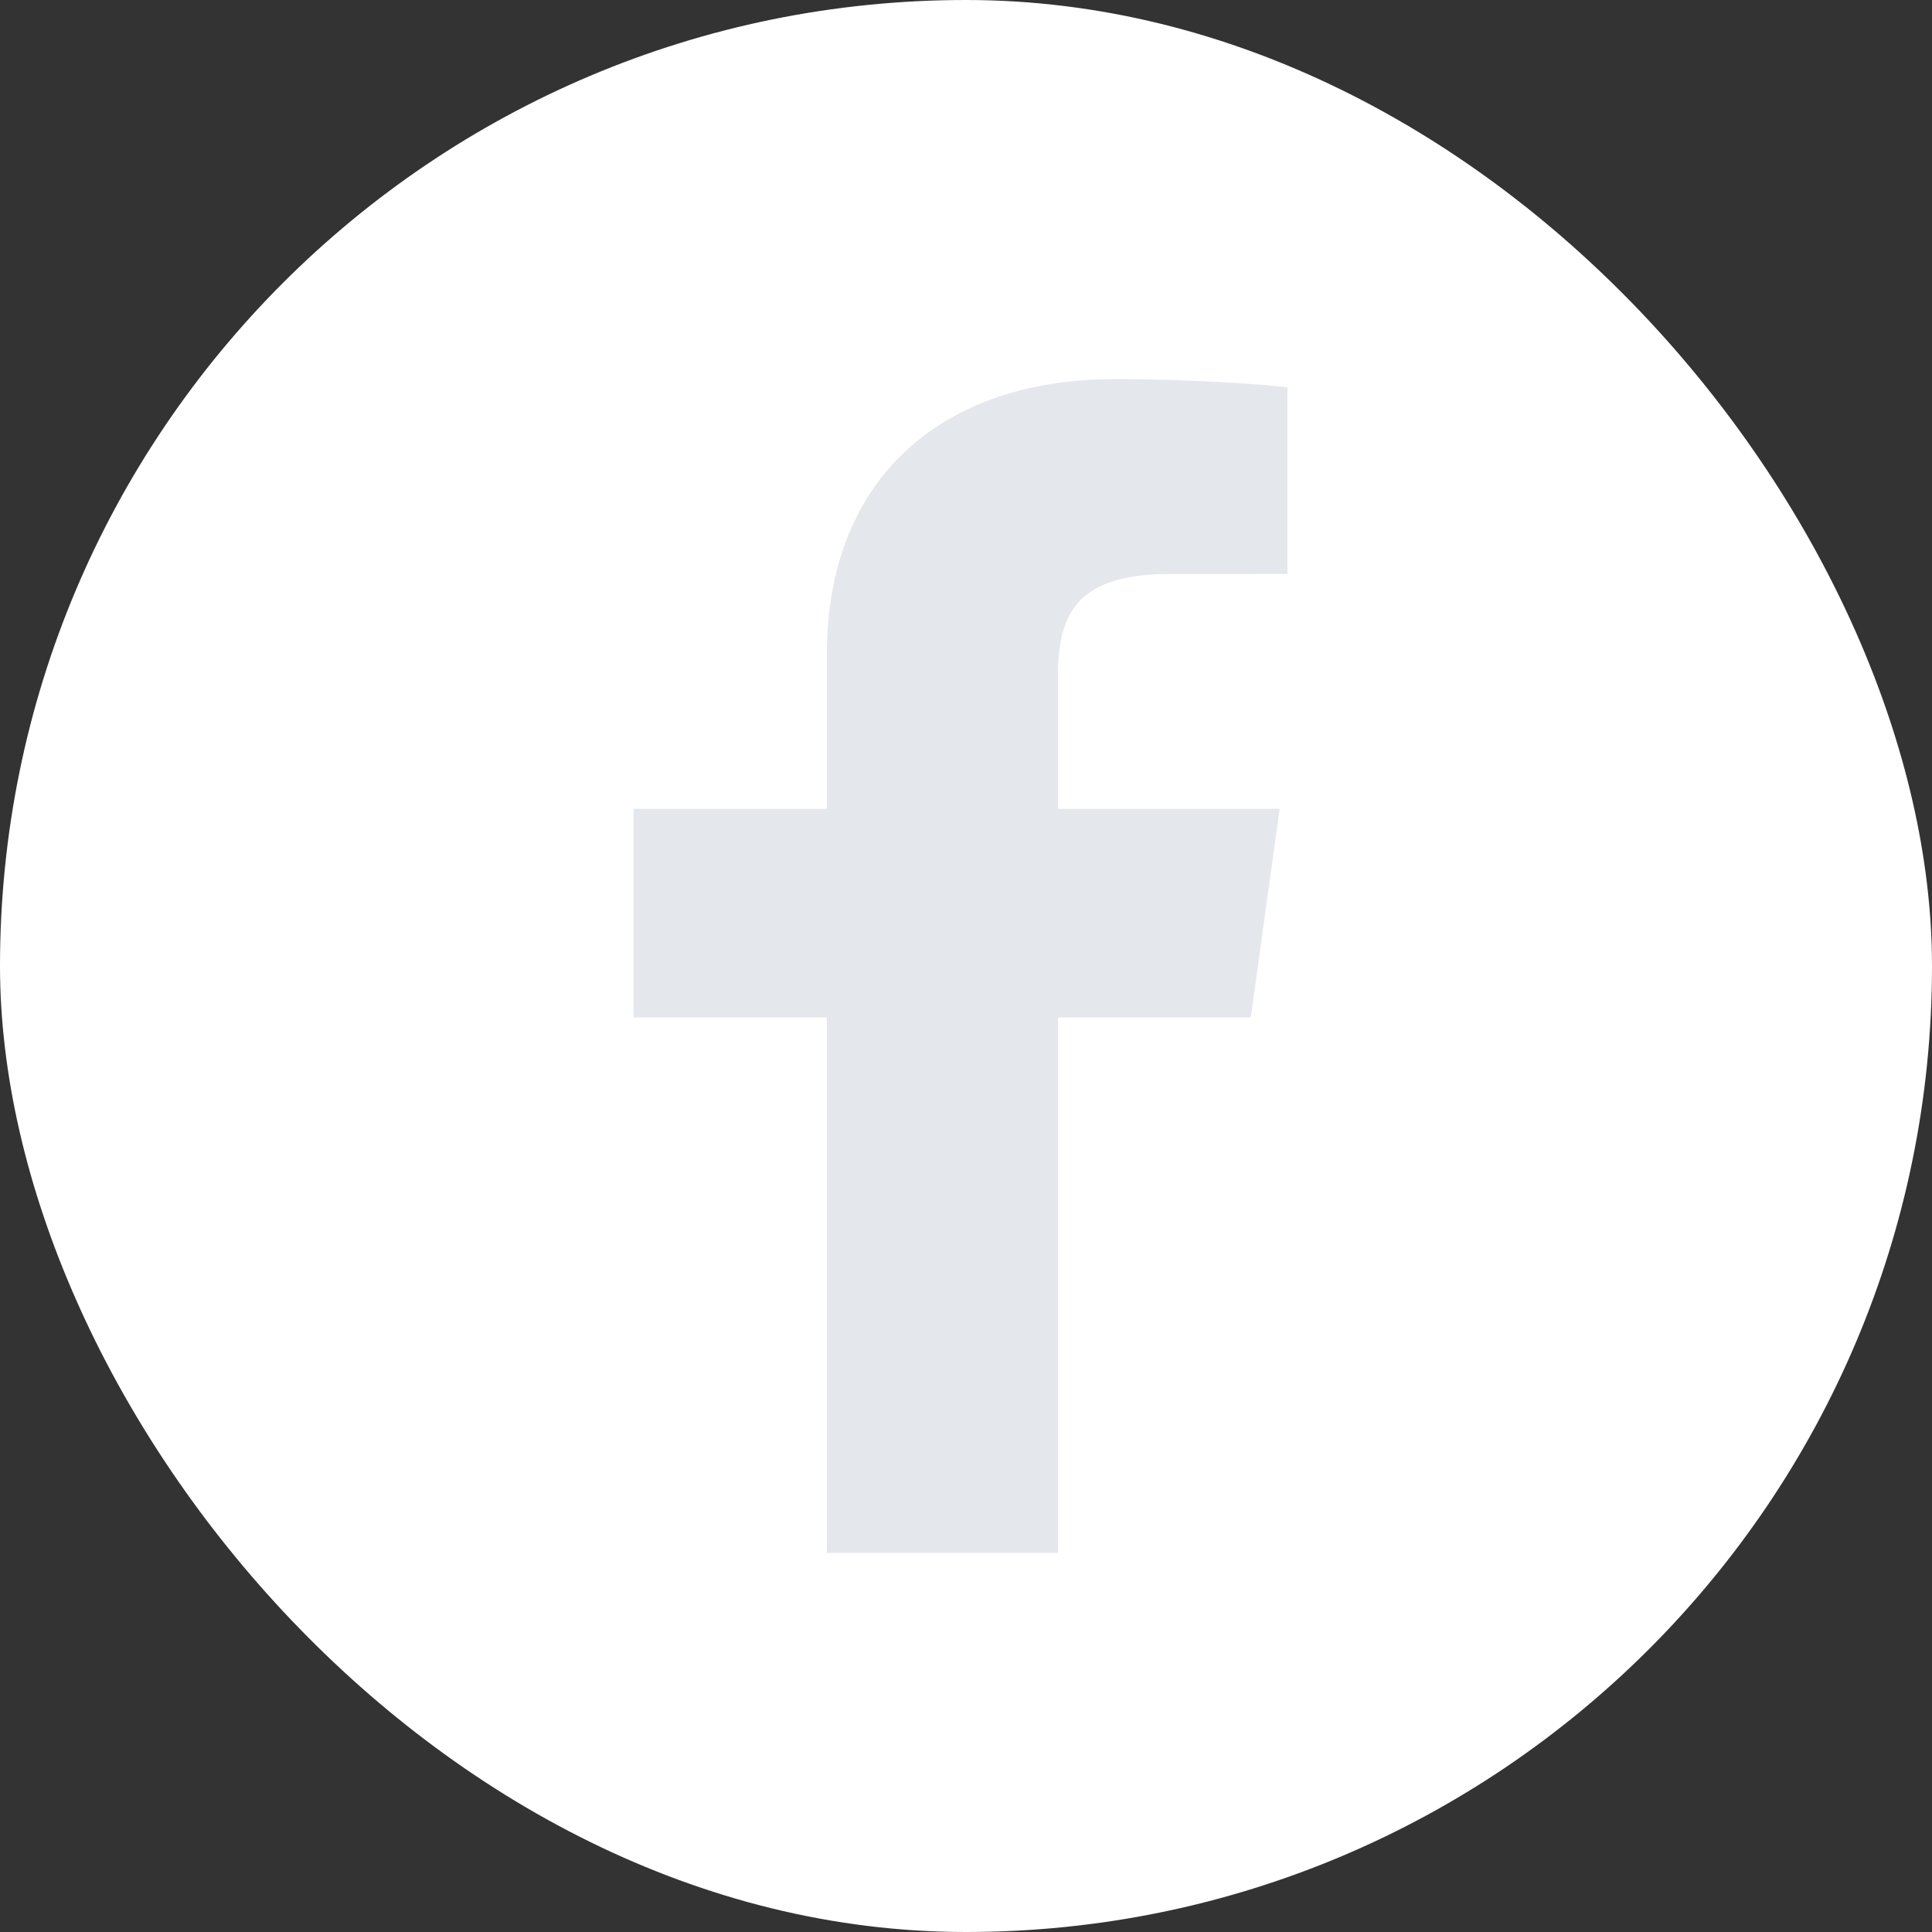 <?xml version="1.0" encoding="UTF-8" standalone="no"?>
<svg width="256px" height="256px" viewBox="0 0 256 256" version="1.1" xmlns="http://www.w3.org/2000/svg" xmlns:xlink="http://www.w3.org/1999/xlink" xmlns:sketch="http://www.bohemiancoding.com/sketch/ns">
    <rect x="0" y="0" width="256" height="256" fill="#333333" stroke="none"/>
    <!-- Generator: Sketch 3.2.2 (9983) - http://www.bohemiancoding.com/sketch -->
    <title>facebook_off</title>
    <desc>Created with Sketch.</desc>
    <defs></defs>
    <g id="Services" stroke="none" stroke-width="1" fill="none" fill-rule="evenodd" sketch:type="MSPage">
        <g id="off" sketch:type="MSLayerGroup">
            <g id="facebook_off" sketch:type="MSShapeGroup">
                <g id="off" fill="#FFFFFF">
                    <rect id="Rectangle-1" x="0" y="0" width="256" height="256" rx="200"></rect>
                </g>
                <path d="M140.188,205.766 L140.188,134.821 L165.735,134.821 L169.559,107.17 L140.188,107.17 L140.188,89.515 C140.188,81.514 142.574,76.059 154.888,76.059 L170.592,76.05 L170.592,51.323 C167.877,50.985 158.554,50.234 147.707,50.234 C125.064,50.234 109.562,63.119 109.562,86.782 L109.562,107.17 L83.952,107.17 L83.952,134.821 L109.562,134.821 L109.562,205.766 L140.188,205.766" id="Fill-203" fill="#E4E7EC"></path>
            </g>
        </g>
    </g>
</svg>